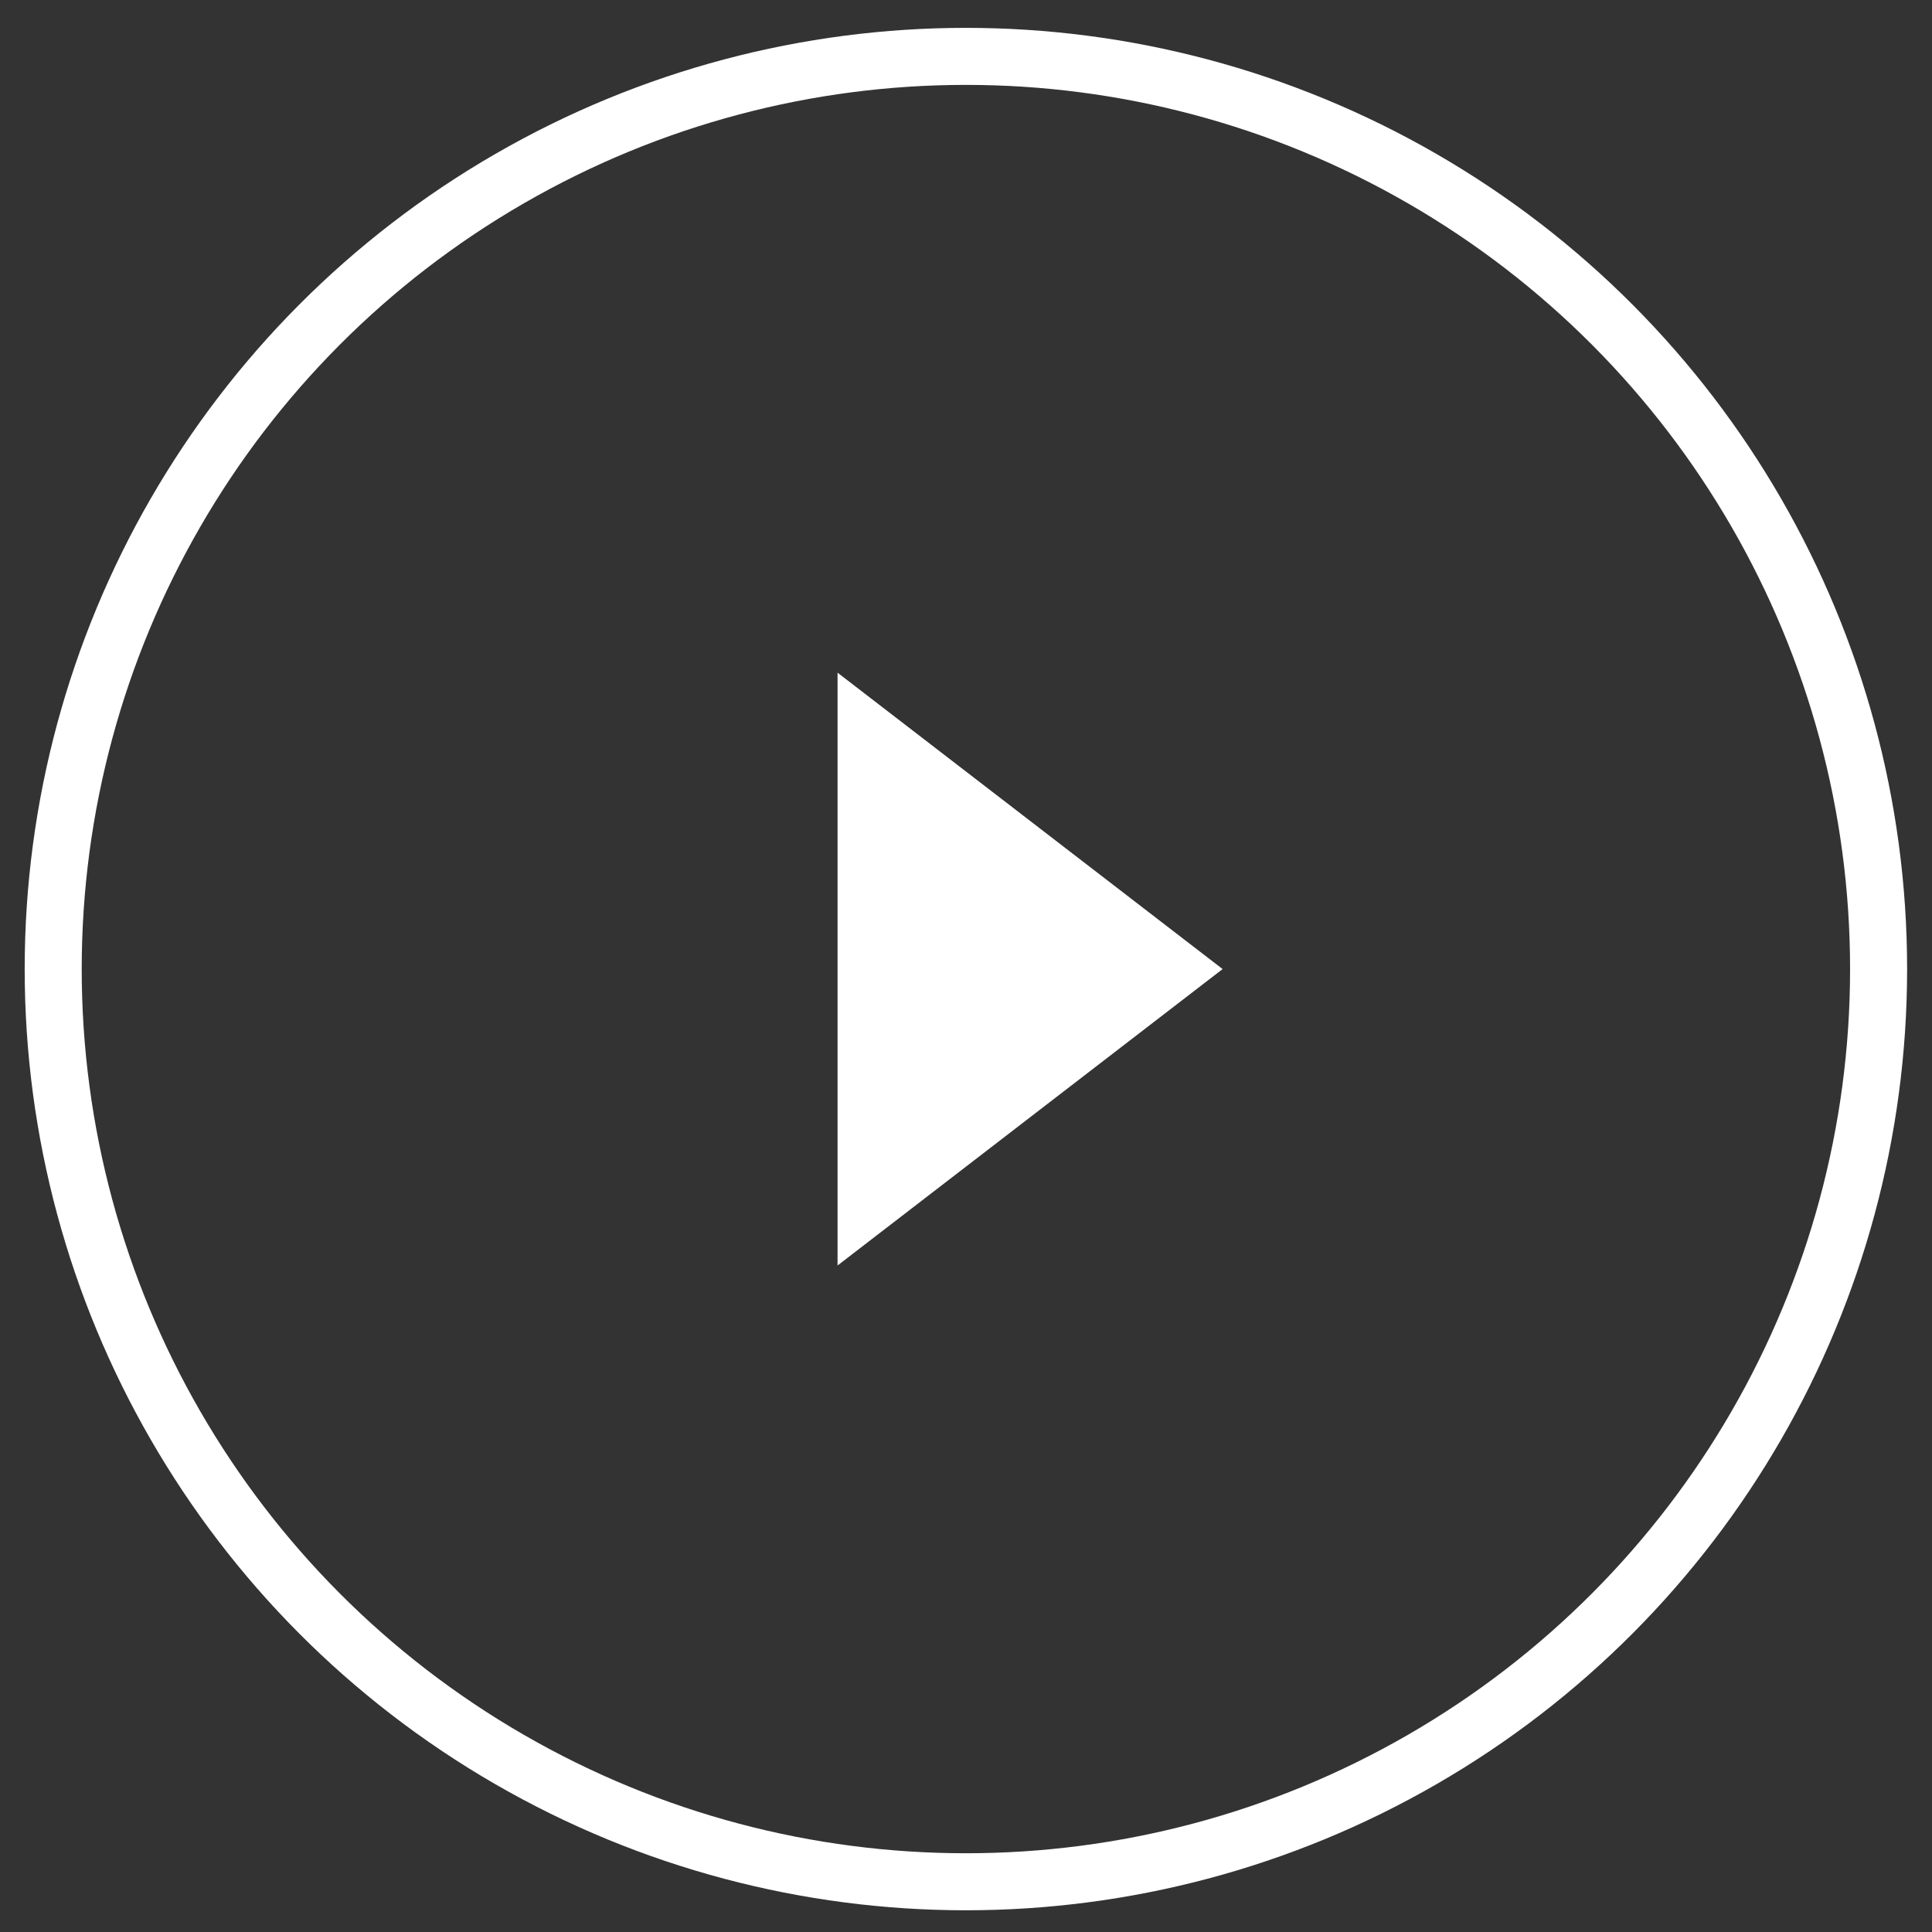 <svg width="56" height="56" viewBox="0 0 56 56" fill="none" xmlns="http://www.w3.org/2000/svg">
<rect x="0" y="0" width="56" height="56" fill="#333333" stroke="none"/>
<circle cx="27.997" cy="28.089" r="26.455" stroke="white" stroke-width="1.653"/>
<path d="M35.438 28.089L24.277 36.681L24.277 19.498L35.438 28.089Z" fill="white"/>
</svg>
